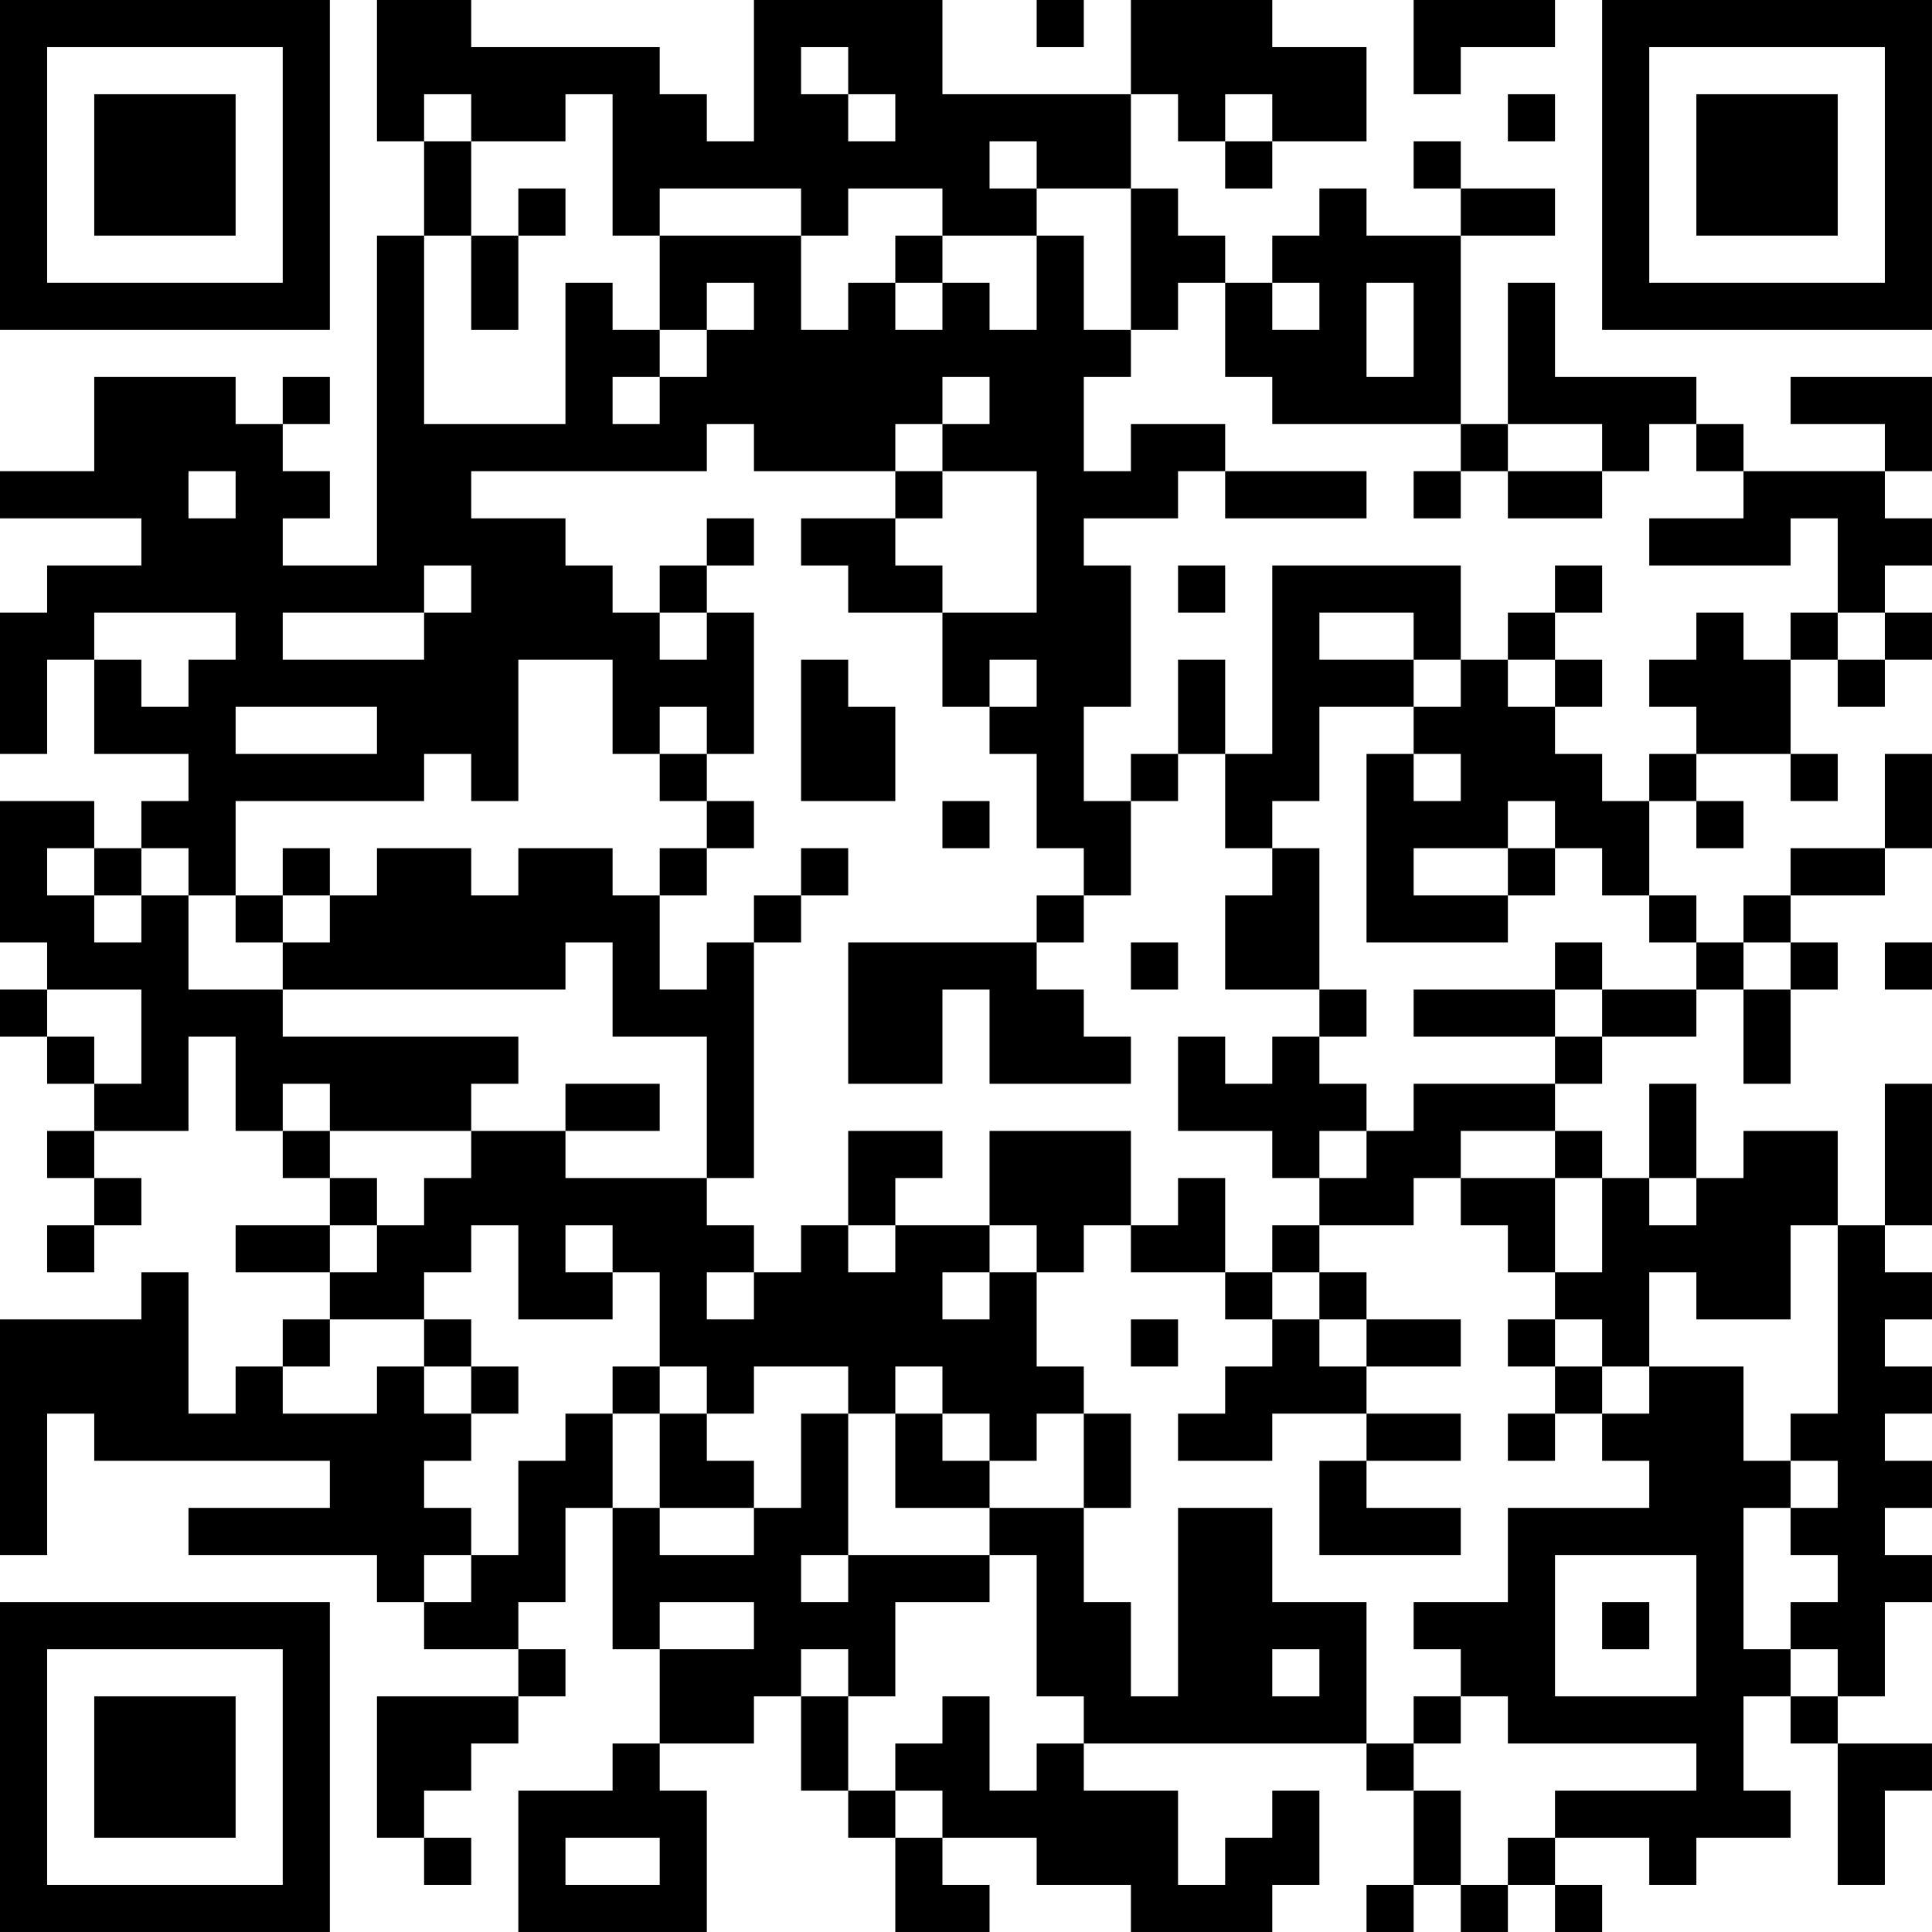 <?xml version="1.0" encoding="UTF-8"?>
<svg xmlns="http://www.w3.org/2000/svg" version="1.1" width="200" height="200" viewBox="0 0 200 200"><rect x="0" y="0" width="200" height="200" fill="#ffffff"/><g transform="scale(4.878)"><g transform="translate(0,0)"><path fill-rule="evenodd" d="M8 0L8 3L9 3L9 5L8 5L8 12L6 12L6 11L7 11L7 10L6 10L6 9L7 9L7 8L6 8L6 9L5 9L5 8L2 8L2 10L0 10L0 11L3 11L3 12L1 12L1 13L0 13L0 16L1 16L1 14L2 14L2 16L4 16L4 17L3 17L3 18L2 18L2 17L0 17L0 20L1 20L1 21L0 21L0 22L1 22L1 23L2 23L2 24L1 24L1 25L2 25L2 26L1 26L1 27L2 27L2 26L3 26L3 25L2 25L2 24L4 24L4 22L5 22L5 24L6 24L6 25L7 25L7 26L5 26L5 27L7 27L7 28L6 28L6 29L5 29L5 30L4 30L4 27L3 27L3 28L0 28L0 33L1 33L1 30L2 30L2 31L7 31L7 32L4 32L4 33L8 33L8 34L9 34L9 35L11 35L11 36L8 36L8 39L9 39L9 40L10 40L10 39L9 39L9 38L10 38L10 37L11 37L11 36L12 36L12 35L11 35L11 34L12 34L12 32L13 32L13 35L14 35L14 37L13 37L13 38L11 38L11 41L15 41L15 38L14 38L14 37L16 37L16 36L17 36L17 38L18 38L18 39L19 39L19 41L21 41L21 40L20 40L20 39L22 39L22 40L24 40L24 41L27 41L27 40L28 40L28 38L27 38L27 39L26 39L26 40L25 40L25 38L23 38L23 37L29 37L29 38L30 38L30 40L29 40L29 41L30 41L30 40L31 40L31 41L32 41L32 40L33 40L33 41L34 41L34 40L33 40L33 39L35 39L35 40L36 40L36 39L38 39L38 38L37 38L37 36L38 36L38 37L39 37L39 40L40 40L40 38L41 38L41 37L39 37L39 36L40 36L40 34L41 34L41 33L40 33L40 32L41 32L41 31L40 31L40 30L41 30L41 29L40 29L40 28L41 28L41 27L40 27L40 26L41 26L41 23L40 23L40 26L39 26L39 24L37 24L37 25L36 25L36 23L35 23L35 25L34 25L34 24L33 24L33 23L34 23L34 22L36 22L36 21L37 21L37 23L38 23L38 21L39 21L39 20L38 20L38 19L40 19L40 18L41 18L41 16L40 16L40 18L38 18L38 19L37 19L37 20L36 20L36 19L35 19L35 17L36 17L36 18L37 18L37 17L36 17L36 16L38 16L38 17L39 17L39 16L38 16L38 14L39 14L39 15L40 15L40 14L41 14L41 13L40 13L40 12L41 12L41 11L40 11L40 10L41 10L41 8L38 8L38 9L40 9L40 10L37 10L37 9L36 9L36 8L33 8L33 6L32 6L32 9L31 9L31 5L33 5L33 4L31 4L31 3L30 3L30 4L31 4L31 5L29 5L29 4L28 4L28 5L27 5L27 6L26 6L26 5L25 5L25 4L24 4L24 2L25 2L25 3L26 3L26 4L27 4L27 3L29 3L29 1L27 1L27 0L24 0L24 2L20 2L20 0L16 0L16 3L15 3L15 2L14 2L14 1L10 1L10 0ZM22 0L22 1L23 1L23 0ZM30 0L30 2L31 2L31 1L33 1L33 0ZM17 1L17 2L18 2L18 3L19 3L19 2L18 2L18 1ZM9 2L9 3L10 3L10 5L9 5L9 9L12 9L12 6L13 6L13 7L14 7L14 8L13 8L13 9L14 9L14 8L15 8L15 7L16 7L16 6L15 6L15 7L14 7L14 5L17 5L17 7L18 7L18 6L19 6L19 7L20 7L20 6L21 6L21 7L22 7L22 5L23 5L23 7L24 7L24 8L23 8L23 10L24 10L24 9L26 9L26 10L25 10L25 11L23 11L23 12L24 12L24 15L23 15L23 17L24 17L24 19L23 19L23 18L22 18L22 16L21 16L21 15L22 15L22 14L21 14L21 15L20 15L20 13L22 13L22 10L20 10L20 9L21 9L21 8L20 8L20 9L19 9L19 10L16 10L16 9L15 9L15 10L10 10L10 11L12 11L12 12L13 12L13 13L14 13L14 14L15 14L15 13L16 13L16 16L15 16L15 15L14 15L14 16L13 16L13 14L11 14L11 17L10 17L10 16L9 16L9 17L5 17L5 19L4 19L4 18L3 18L3 19L2 19L2 18L1 18L1 19L2 19L2 20L3 20L3 19L4 19L4 21L6 21L6 22L11 22L11 23L10 23L10 24L7 24L7 23L6 23L6 24L7 24L7 25L8 25L8 26L7 26L7 27L8 27L8 26L9 26L9 25L10 25L10 24L12 24L12 25L15 25L15 26L16 26L16 27L15 27L15 28L16 28L16 27L17 27L17 26L18 26L18 27L19 27L19 26L21 26L21 27L20 27L20 28L21 28L21 27L22 27L22 29L23 29L23 30L22 30L22 31L21 31L21 30L20 30L20 29L19 29L19 30L18 30L18 29L16 29L16 30L15 30L15 29L14 29L14 27L13 27L13 26L12 26L12 27L13 27L13 28L11 28L11 26L10 26L10 27L9 27L9 28L7 28L7 29L6 29L6 30L8 30L8 29L9 29L9 30L10 30L10 31L9 31L9 32L10 32L10 33L9 33L9 34L10 34L10 33L11 33L11 31L12 31L12 30L13 30L13 32L14 32L14 33L16 33L16 32L17 32L17 30L18 30L18 33L17 33L17 34L18 34L18 33L21 33L21 34L19 34L19 36L18 36L18 35L17 35L17 36L18 36L18 38L19 38L19 39L20 39L20 38L19 38L19 37L20 37L20 36L21 36L21 38L22 38L22 37L23 37L23 36L22 36L22 33L21 33L21 32L23 32L23 34L24 34L24 36L25 36L25 32L27 32L27 34L29 34L29 37L30 37L30 38L31 38L31 40L32 40L32 39L33 39L33 38L36 38L36 37L32 37L32 36L31 36L31 35L30 35L30 34L32 34L32 32L35 32L35 31L34 31L34 30L35 30L35 29L37 29L37 31L38 31L38 32L37 32L37 35L38 35L38 36L39 36L39 35L38 35L38 34L39 34L39 33L38 33L38 32L39 32L39 31L38 31L38 30L39 30L39 26L38 26L38 28L36 28L36 27L35 27L35 29L34 29L34 28L33 28L33 27L34 27L34 25L33 25L33 24L31 24L31 25L30 25L30 26L28 26L28 25L29 25L29 24L30 24L30 23L33 23L33 22L34 22L34 21L36 21L36 20L35 20L35 19L34 19L34 18L33 18L33 17L32 17L32 18L30 18L30 19L32 19L32 20L29 20L29 16L30 16L30 17L31 17L31 16L30 16L30 15L31 15L31 14L32 14L32 15L33 15L33 16L34 16L34 17L35 17L35 16L36 16L36 15L35 15L35 14L36 14L36 13L37 13L37 14L38 14L38 13L39 13L39 14L40 14L40 13L39 13L39 11L38 11L38 12L35 12L35 11L37 11L37 10L36 10L36 9L35 9L35 10L34 10L34 9L32 9L32 10L31 10L31 9L27 9L27 8L26 8L26 6L25 6L25 7L24 7L24 4L22 4L22 3L21 3L21 4L22 4L22 5L20 5L20 4L18 4L18 5L17 5L17 4L14 4L14 5L13 5L13 2L12 2L12 3L10 3L10 2ZM26 2L26 3L27 3L27 2ZM32 2L32 3L33 3L33 2ZM11 4L11 5L10 5L10 7L11 7L11 5L12 5L12 4ZM19 5L19 6L20 6L20 5ZM27 6L27 7L28 7L28 6ZM29 6L29 8L30 8L30 6ZM4 10L4 11L5 11L5 10ZM19 10L19 11L17 11L17 12L18 12L18 13L20 13L20 12L19 12L19 11L20 11L20 10ZM26 10L26 11L29 11L29 10ZM30 10L30 11L31 11L31 10ZM32 10L32 11L34 11L34 10ZM15 11L15 12L14 12L14 13L15 13L15 12L16 12L16 11ZM9 12L9 13L6 13L6 14L9 14L9 13L10 13L10 12ZM25 12L25 13L26 13L26 12ZM27 12L27 16L26 16L26 14L25 14L25 16L24 16L24 17L25 17L25 16L26 16L26 18L27 18L27 19L26 19L26 21L28 21L28 22L27 22L27 23L26 23L26 22L25 22L25 24L27 24L27 25L28 25L28 24L29 24L29 23L28 23L28 22L29 22L29 21L28 21L28 18L27 18L27 17L28 17L28 15L30 15L30 14L31 14L31 12ZM33 12L33 13L32 13L32 14L33 14L33 15L34 15L34 14L33 14L33 13L34 13L34 12ZM2 13L2 14L3 14L3 15L4 15L4 14L5 14L5 13ZM28 13L28 14L30 14L30 13ZM17 14L17 17L19 17L19 15L18 15L18 14ZM5 15L5 16L8 16L8 15ZM14 16L14 17L15 17L15 18L14 18L14 19L13 19L13 18L11 18L11 19L10 19L10 18L8 18L8 19L7 19L7 18L6 18L6 19L5 19L5 20L6 20L6 21L12 21L12 20L13 20L13 22L15 22L15 25L16 25L16 20L17 20L17 19L18 19L18 18L17 18L17 19L16 19L16 20L15 20L15 21L14 21L14 19L15 19L15 18L16 18L16 17L15 17L15 16ZM20 17L20 18L21 18L21 17ZM32 18L32 19L33 19L33 18ZM6 19L6 20L7 20L7 19ZM22 19L22 20L18 20L18 23L20 23L20 21L21 21L21 23L24 23L24 22L23 22L23 21L22 21L22 20L23 20L23 19ZM24 20L24 21L25 21L25 20ZM33 20L33 21L30 21L30 22L33 22L33 21L34 21L34 20ZM37 20L37 21L38 21L38 20ZM40 20L40 21L41 21L41 20ZM1 21L1 22L2 22L2 23L3 23L3 21ZM12 23L12 24L14 24L14 23ZM18 24L18 26L19 26L19 25L20 25L20 24ZM21 24L21 26L22 26L22 27L23 27L23 26L24 26L24 27L26 27L26 28L27 28L27 29L26 29L26 30L25 30L25 31L27 31L27 30L29 30L29 31L28 31L28 33L31 33L31 32L29 32L29 31L31 31L31 30L29 30L29 29L31 29L31 28L29 28L29 27L28 27L28 26L27 26L27 27L26 27L26 25L25 25L25 26L24 26L24 24ZM31 25L31 26L32 26L32 27L33 27L33 25ZM35 25L35 26L36 26L36 25ZM27 27L27 28L28 28L28 29L29 29L29 28L28 28L28 27ZM9 28L9 29L10 29L10 30L11 30L11 29L10 29L10 28ZM24 28L24 29L25 29L25 28ZM32 28L32 29L33 29L33 30L32 30L32 31L33 31L33 30L34 30L34 29L33 29L33 28ZM13 29L13 30L14 30L14 32L16 32L16 31L15 31L15 30L14 30L14 29ZM19 30L19 32L21 32L21 31L20 31L20 30ZM23 30L23 32L24 32L24 30ZM33 33L33 36L36 36L36 33ZM14 34L14 35L16 35L16 34ZM34 34L34 35L35 35L35 34ZM27 35L27 36L28 36L28 35ZM30 36L30 37L31 37L31 36ZM12 39L12 40L14 40L14 39ZM0 0L0 7L7 7L7 0ZM1 1L1 6L6 6L6 1ZM2 2L2 5L5 5L5 2ZM34 0L34 7L41 7L41 0ZM35 1L35 6L40 6L40 1ZM36 2L36 5L39 5L39 2ZM0 34L0 41L7 41L7 34ZM1 35L1 40L6 40L6 35ZM2 36L2 39L5 39L5 36Z" fill="#000000"/></g></g></svg>

